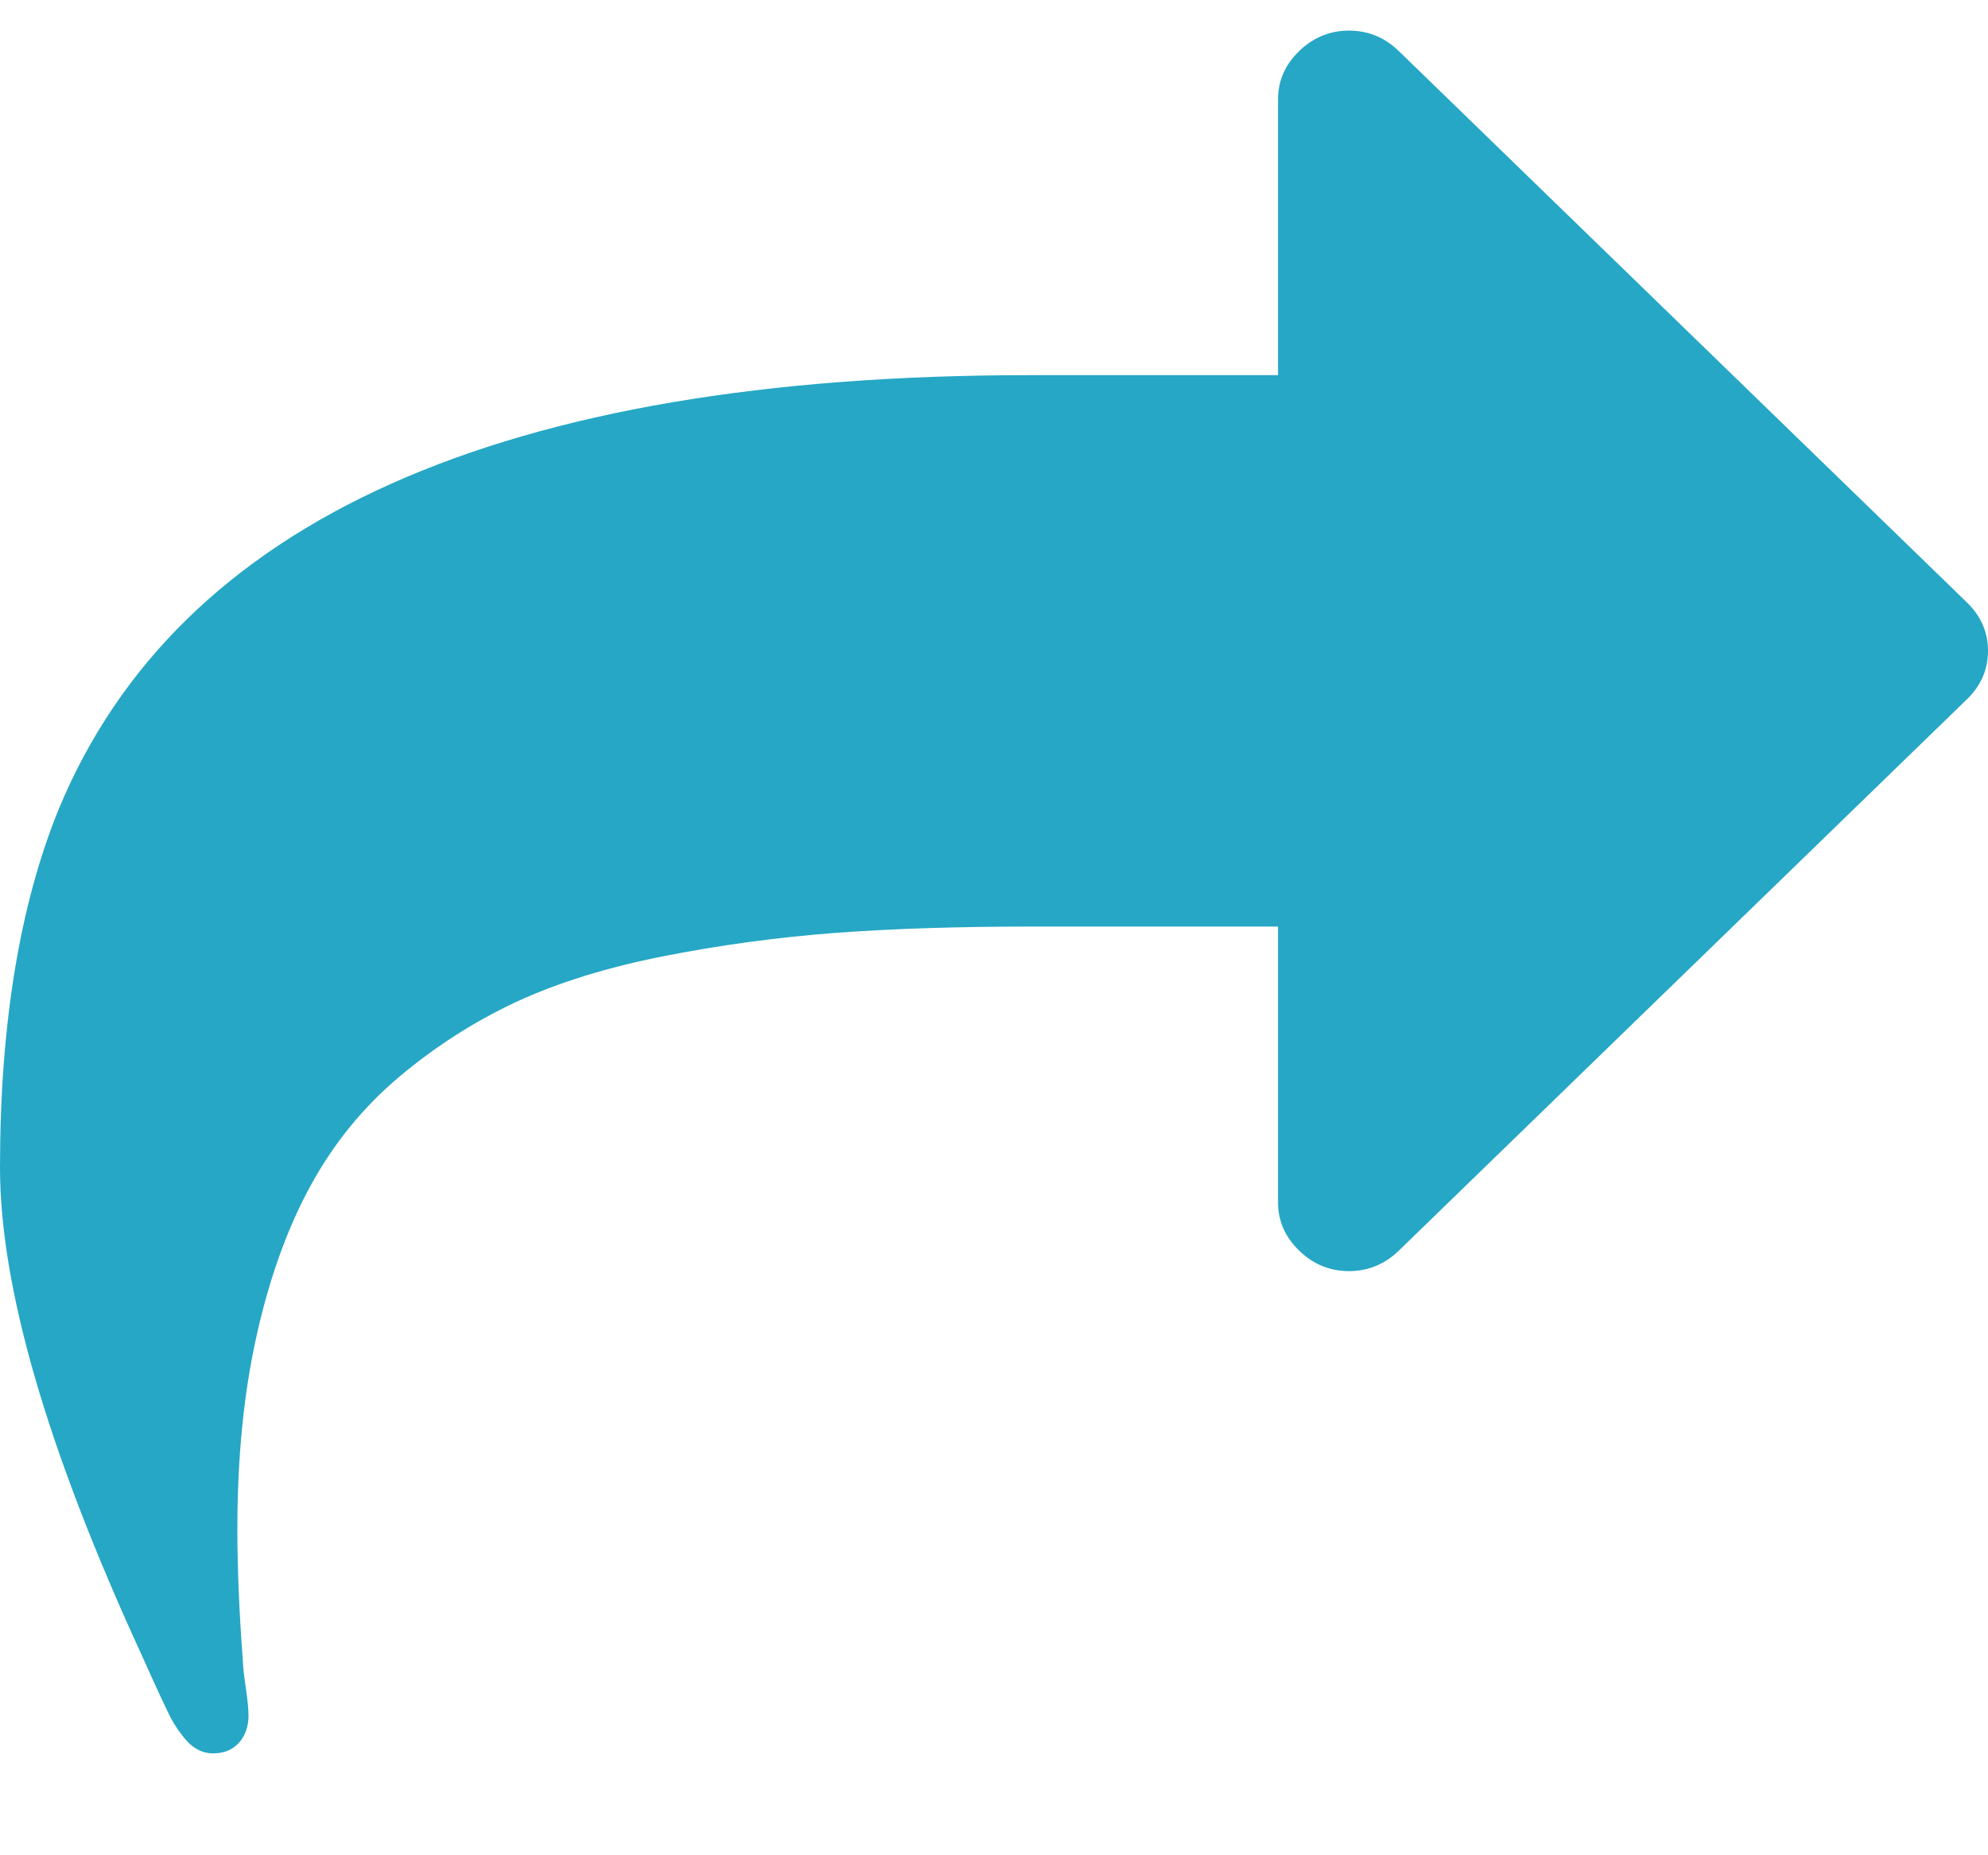 <svg width="15" height="14" viewBox="0 0 15 14" fill="none" xmlns="http://www.w3.org/2000/svg">
<path d="M14.841 4.546L10.555 0.386C10.449 0.283 10.324 0.231 10.179 0.231C10.034 0.231 9.908 0.283 9.802 0.386C9.696 0.489 9.643 0.61 9.643 0.751V2.831H7.768C3.789 2.831 1.348 3.923 0.443 6.106C0.148 6.831 0 7.733 0 8.811C0 9.71 0.354 10.932 1.063 12.476C1.08 12.514 1.109 12.579 1.151 12.671C1.193 12.763 1.23 12.844 1.264 12.914C1.297 12.985 1.334 13.044 1.373 13.093C1.44 13.185 1.518 13.231 1.607 13.231C1.691 13.231 1.756 13.204 1.804 13.15C1.851 13.096 1.875 13.028 1.875 12.947C1.875 12.898 1.868 12.826 1.854 12.732C1.84 12.637 1.833 12.573 1.833 12.541C1.805 12.172 1.791 11.839 1.791 11.541C1.791 10.994 1.84 10.504 1.938 10.071C2.035 9.637 2.171 9.262 2.344 8.946C2.517 8.629 2.74 8.355 3.013 8.125C3.287 7.895 3.581 7.707 3.896 7.56C4.212 7.414 4.583 7.299 5.01 7.215C5.437 7.131 5.866 7.073 6.299 7.04C6.731 7.008 7.221 6.992 7.768 6.992H9.643V9.072C9.643 9.212 9.696 9.334 9.802 9.437C9.908 9.54 10.033 9.592 10.178 9.592C10.323 9.592 10.449 9.54 10.555 9.437L14.841 5.277C14.947 5.174 15 5.052 15 4.911C15 4.771 14.947 4.649 14.841 4.546Z" fill="#26A7C5"/>
</svg>

